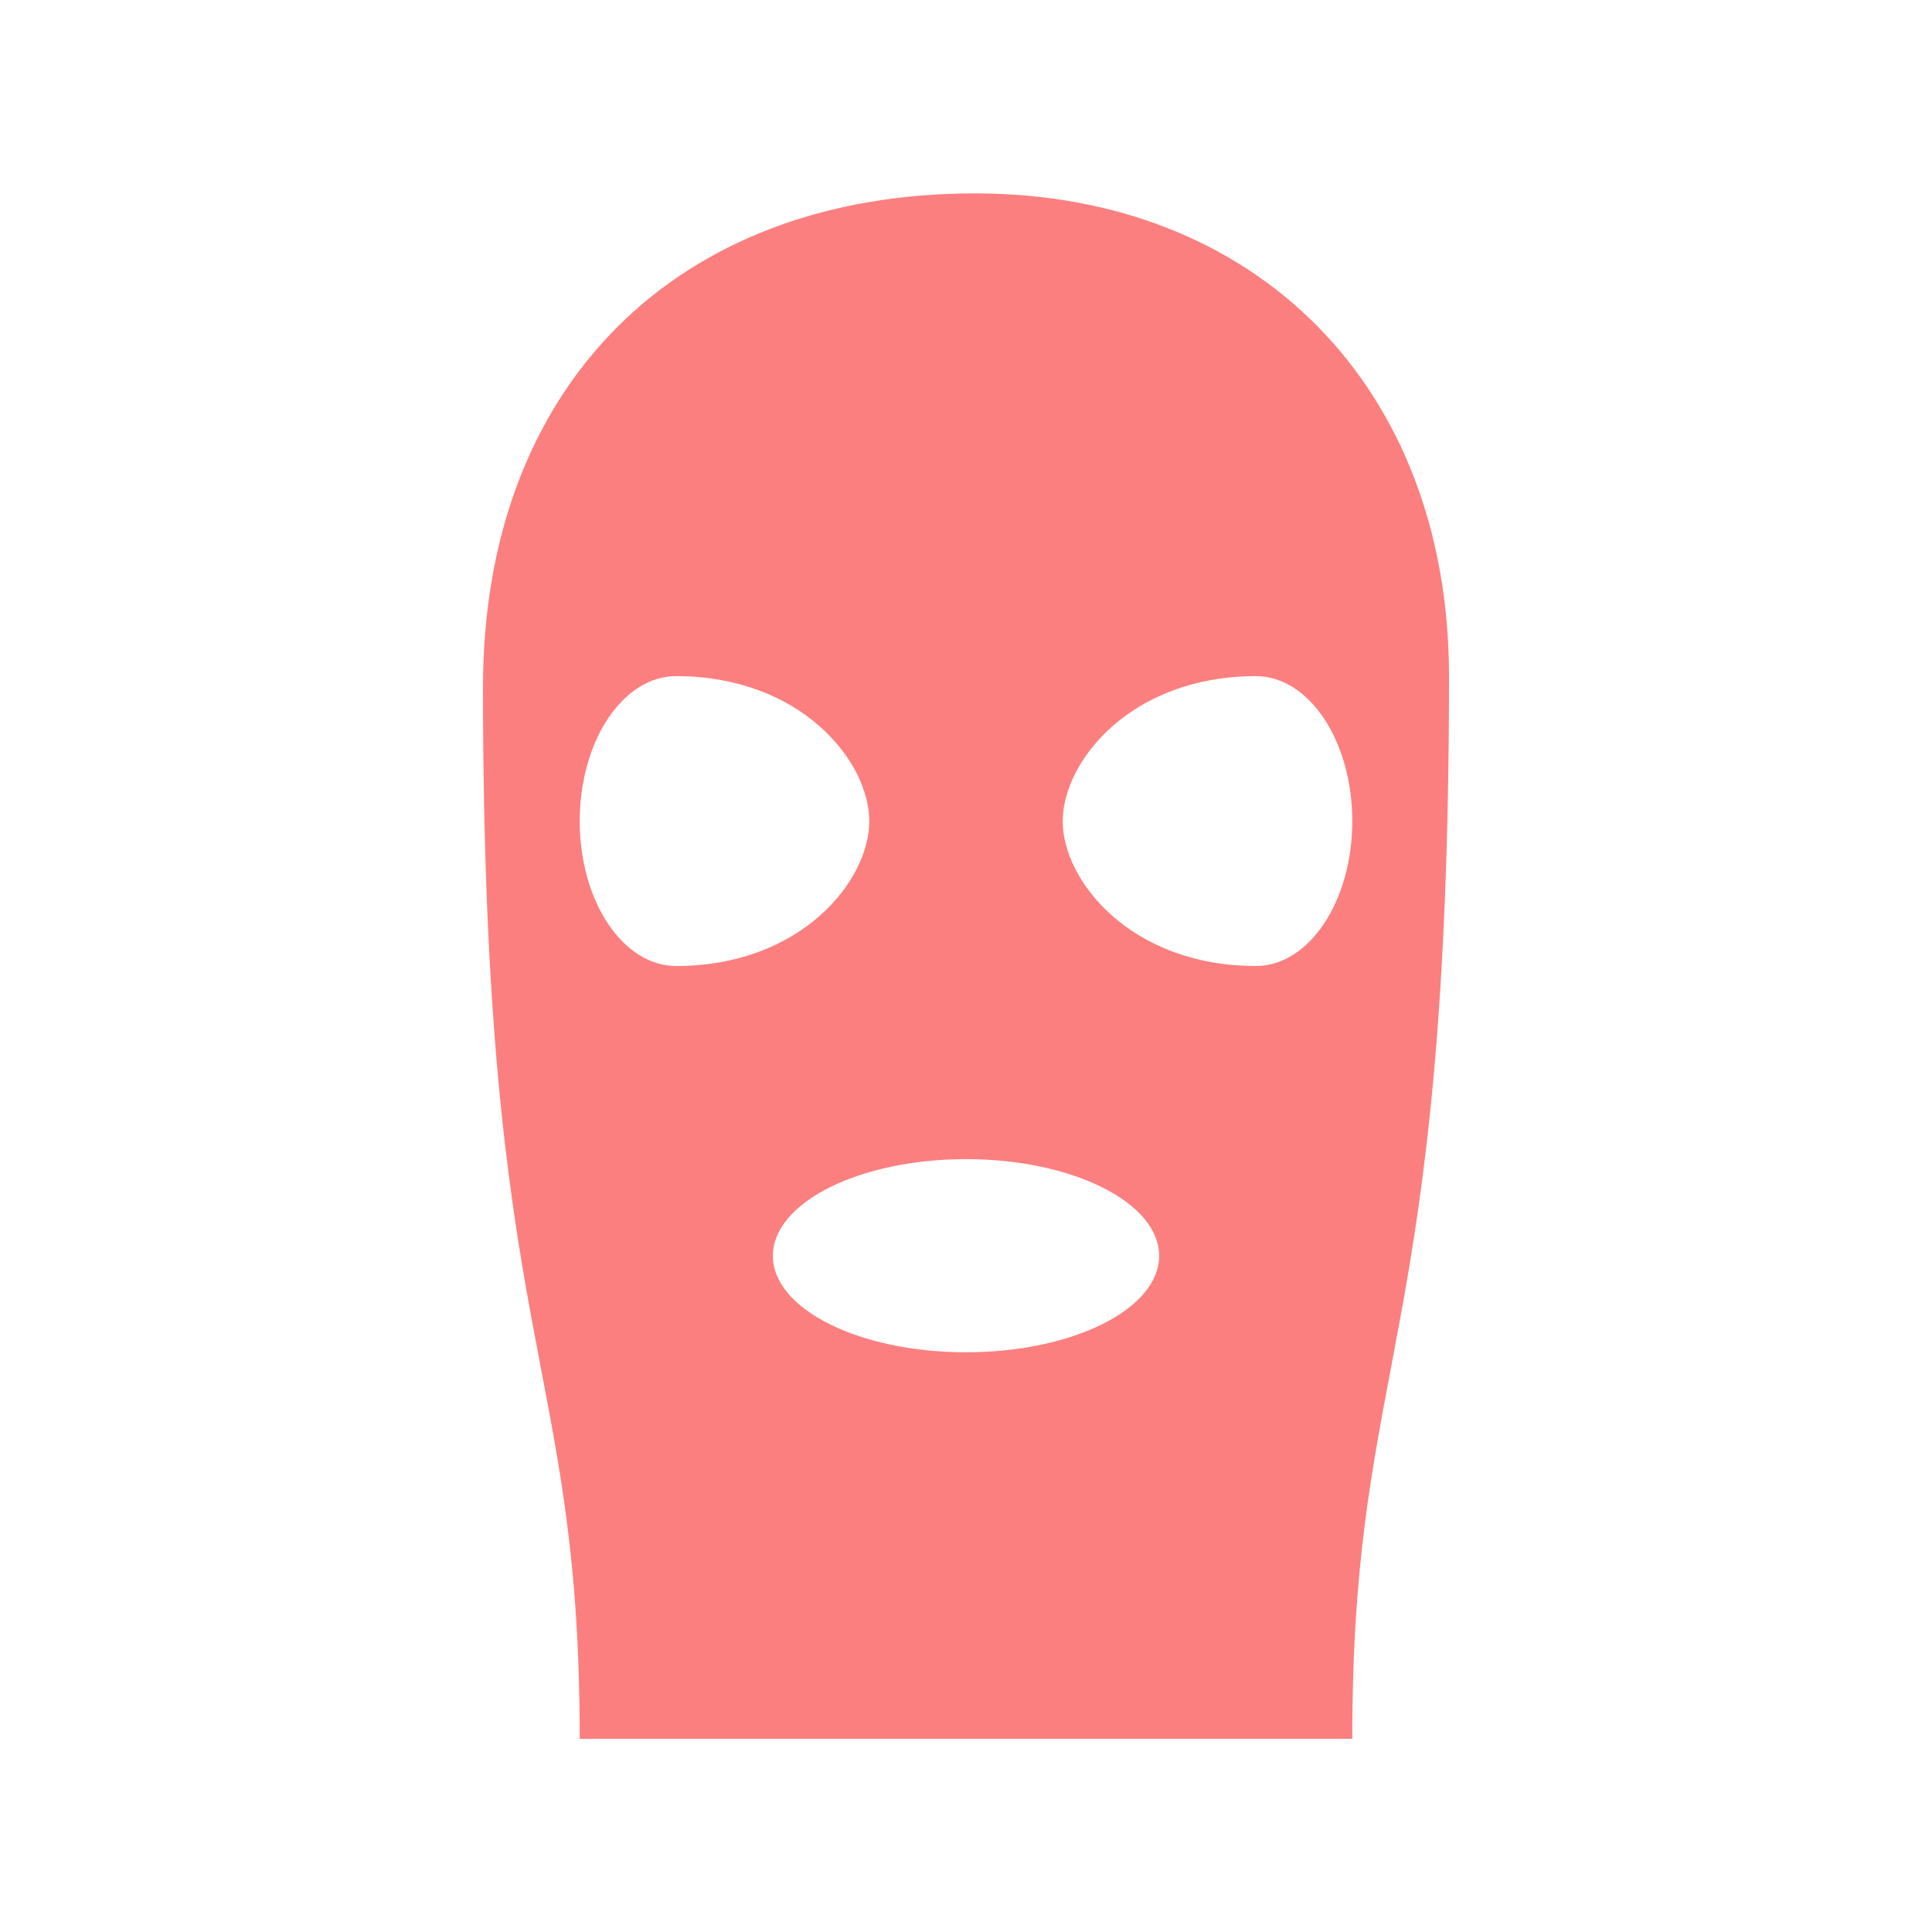 <?xml version="1.0" encoding="UTF-8"?>
<svg xmlns="http://www.w3.org/2000/svg" xmlns:xlink="http://www.w3.org/1999/xlink" width="32px" height="32px" viewBox="0 0 32 32" version="1.1">
<g id="surface1">
<path style=" stroke:none;fill-rule:nonzero;fill:rgb(98.824%,49.804%,49.804%);fill-opacity:1;" d="M 16.156 3.203 C 11.199 3.199 8 6.398 8 11.383 C 8 22.398 9.602 22.398 9.602 28.801 L 22.398 28.801 C 22.398 22.398 24 22.398 24 11.203 C 24 6.398 20.801 3.207 16.156 3.203 Z M 9.602 13.602 C 9.602 12.273 10.316 11.199 11.199 11.199 C 13.262 11.199 14.398 12.605 14.398 13.602 C 14.398 14.594 13.262 16 11.199 16 C 10.316 16 9.602 14.926 9.602 13.602 Z M 16 22.398 C 14.234 22.398 12.801 21.684 12.801 20.801 C 12.801 19.918 14.234 19.199 16 19.199 C 17.766 19.199 19.199 19.918 19.199 20.801 C 19.199 21.684 17.766 22.398 16 22.398 Z M 20.801 16 C 18.738 16 17.602 14.594 17.602 13.602 C 17.602 12.605 18.738 11.199 20.801 11.199 C 21.684 11.199 22.398 12.273 22.398 13.602 C 22.398 14.926 21.684 16 20.801 16 Z M 20.801 16 "/>
</g>
</svg>
